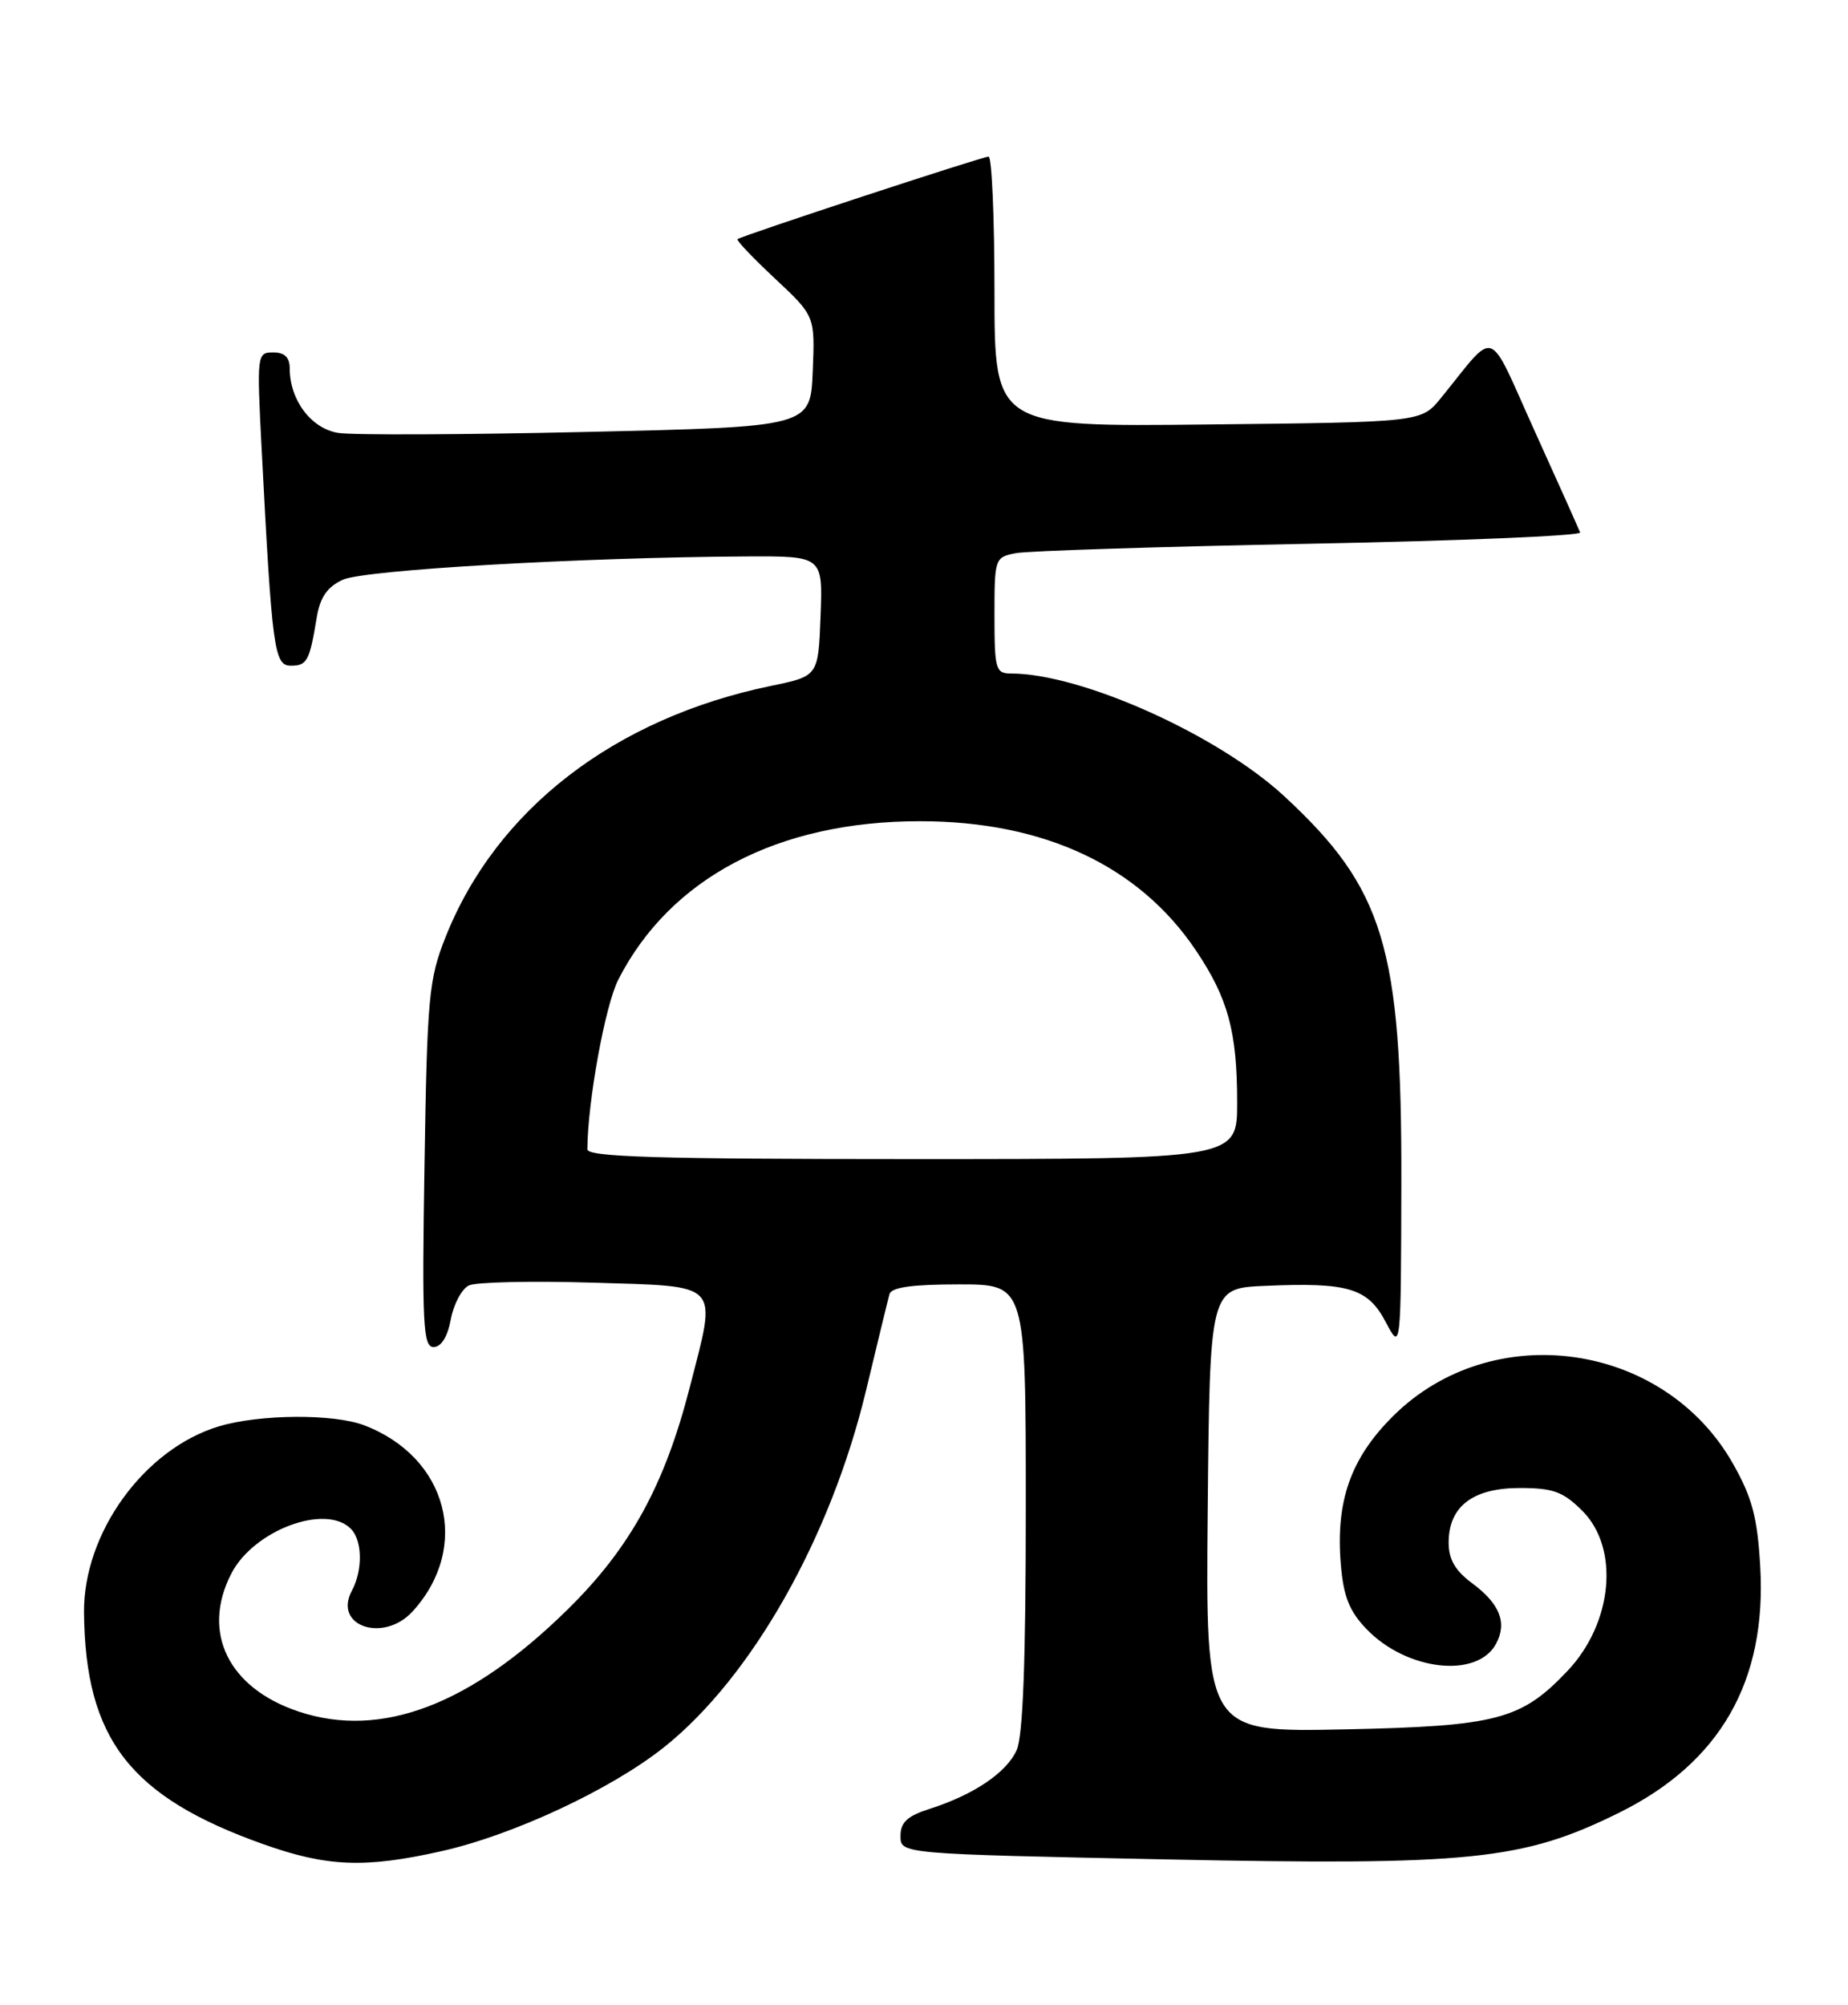<?xml version="1.0" encoding="UTF-8" standalone="no"?>
<!DOCTYPE svg PUBLIC "-//W3C//DTD SVG 1.1//EN" "http://www.w3.org/Graphics/SVG/1.1/DTD/svg11.dtd" >
<svg xmlns="http://www.w3.org/2000/svg" xmlns:xlink="http://www.w3.org/1999/xlink" version="1.1" viewBox="0 0 236 256">
 <g >
 <path fill="currentColor"
d=" M 56.30 236.39 C 65.49 234.34 78.01 228.50 84.80 223.10 C 95.99 214.18 106.10 196.33 110.61 177.50 C 112.06 171.45 113.40 165.94 113.59 165.25 C 113.83 164.37 116.49 164.00 122.47 164.00 C 131.00 164.00 131.00 164.00 131.00 192.45 C 131.00 212.07 130.64 221.70 129.83 223.48 C 128.52 226.36 124.36 229.16 118.75 230.96 C 115.86 231.88 115.00 232.68 115.00 234.44 C 115.00 236.72 115.00 236.72 148.75 237.42 C 187.85 238.22 194.47 237.54 206.75 231.47 C 219.67 225.09 225.64 214.68 224.79 200.01 C 224.43 193.76 223.77 191.24 221.32 186.91 C 212.49 171.29 190.50 168.23 177.86 180.86 C 172.47 186.24 170.56 191.70 171.23 199.76 C 171.57 203.84 172.31 205.72 174.50 208.00 C 179.62 213.34 188.66 214.37 191.06 209.88 C 192.50 207.20 191.53 204.77 187.99 202.15 C 185.84 200.56 185.00 199.11 185.00 196.97 C 185.00 192.36 188.08 190.00 194.08 190.00 C 198.35 190.00 199.61 190.46 202.08 192.92 C 206.85 197.70 205.97 207.23 200.19 213.34 C 194.27 219.60 191.20 220.41 171.73 220.82 C 153.97 221.19 153.97 221.19 154.23 192.85 C 154.50 164.50 154.50 164.50 161.50 164.19 C 172.19 163.72 174.67 164.46 176.96 168.80 C 178.91 172.50 178.91 172.50 178.96 150.98 C 179.02 120.95 176.75 113.46 164.01 101.67 C 155.54 93.83 138.10 86.00 129.11 86.00 C 127.15 86.00 127.00 85.46 127.00 78.58 C 127.00 71.28 127.04 71.15 129.75 70.63 C 131.26 70.34 148.16 69.80 167.29 69.43 C 186.43 69.06 201.95 68.41 201.79 67.99 C 201.63 67.57 199.03 61.75 196.00 55.07 C 189.83 41.43 191.25 41.93 184.00 50.84 C 181.50 53.91 181.50 53.91 154.25 54.20 C 127.00 54.50 127.00 54.50 127.00 37.25 C 127.00 27.76 126.66 20.00 126.25 20.00 C 125.45 20.00 94.71 30.10 94.18 30.54 C 94.01 30.68 96.17 32.95 98.97 35.57 C 104.08 40.35 104.08 40.35 103.79 47.42 C 103.50 54.50 103.50 54.50 75.00 55.15 C 59.32 55.51 45.02 55.57 43.21 55.28 C 39.75 54.74 37.00 51.09 37.00 47.05 C 37.00 45.63 36.35 45.00 34.89 45.00 C 32.82 45.00 32.79 45.25 33.41 57.25 C 34.74 82.95 35.01 85.00 37.14 85.00 C 39.21 85.00 39.53 84.42 40.44 78.90 C 40.87 76.27 41.77 74.96 43.77 74.03 C 46.45 72.77 74.23 71.17 95.29 71.05 C 105.08 71.00 105.08 71.00 104.79 78.67 C 104.50 86.33 104.50 86.33 98.50 87.57 C 78.48 91.70 63.36 103.36 56.89 119.68 C 54.76 125.05 54.55 127.30 54.21 148.75 C 53.88 169.15 54.03 172.00 55.37 172.00 C 56.34 172.00 57.16 170.69 57.57 168.47 C 57.93 166.53 58.97 164.58 59.87 164.14 C 60.76 163.70 67.91 163.54 75.75 163.78 C 92.25 164.30 91.57 163.56 88.10 177.09 C 84.89 189.63 80.49 197.65 72.49 205.51 C 60.09 217.71 48.68 222.05 38.16 218.55 C 29.15 215.56 25.67 208.41 29.55 200.91 C 32.40 195.39 41.56 191.96 44.80 195.20 C 46.29 196.69 46.35 200.48 44.93 203.13 C 42.52 207.64 48.99 209.82 52.70 205.75 C 60.18 197.53 57.19 186.06 46.50 181.99 C 42.59 180.50 33.17 180.57 27.98 182.12 C 18.43 184.98 10.64 195.73 10.73 205.90 C 10.89 222.04 16.59 229.42 33.60 235.47 C 41.75 238.37 46.57 238.57 56.30 236.39 Z  M 75.01 146.75 C 75.04 140.67 77.29 128.35 78.96 125.09 C 85.59 112.09 99.37 104.85 117.50 104.86 C 133.32 104.86 145.46 110.55 152.72 121.35 C 156.83 127.46 157.99 131.72 157.99 140.75 C 158.00 148.00 158.00 148.00 116.50 148.00 C 83.96 148.00 75.00 147.73 75.01 146.75 Z "/>
</g>
</svg>